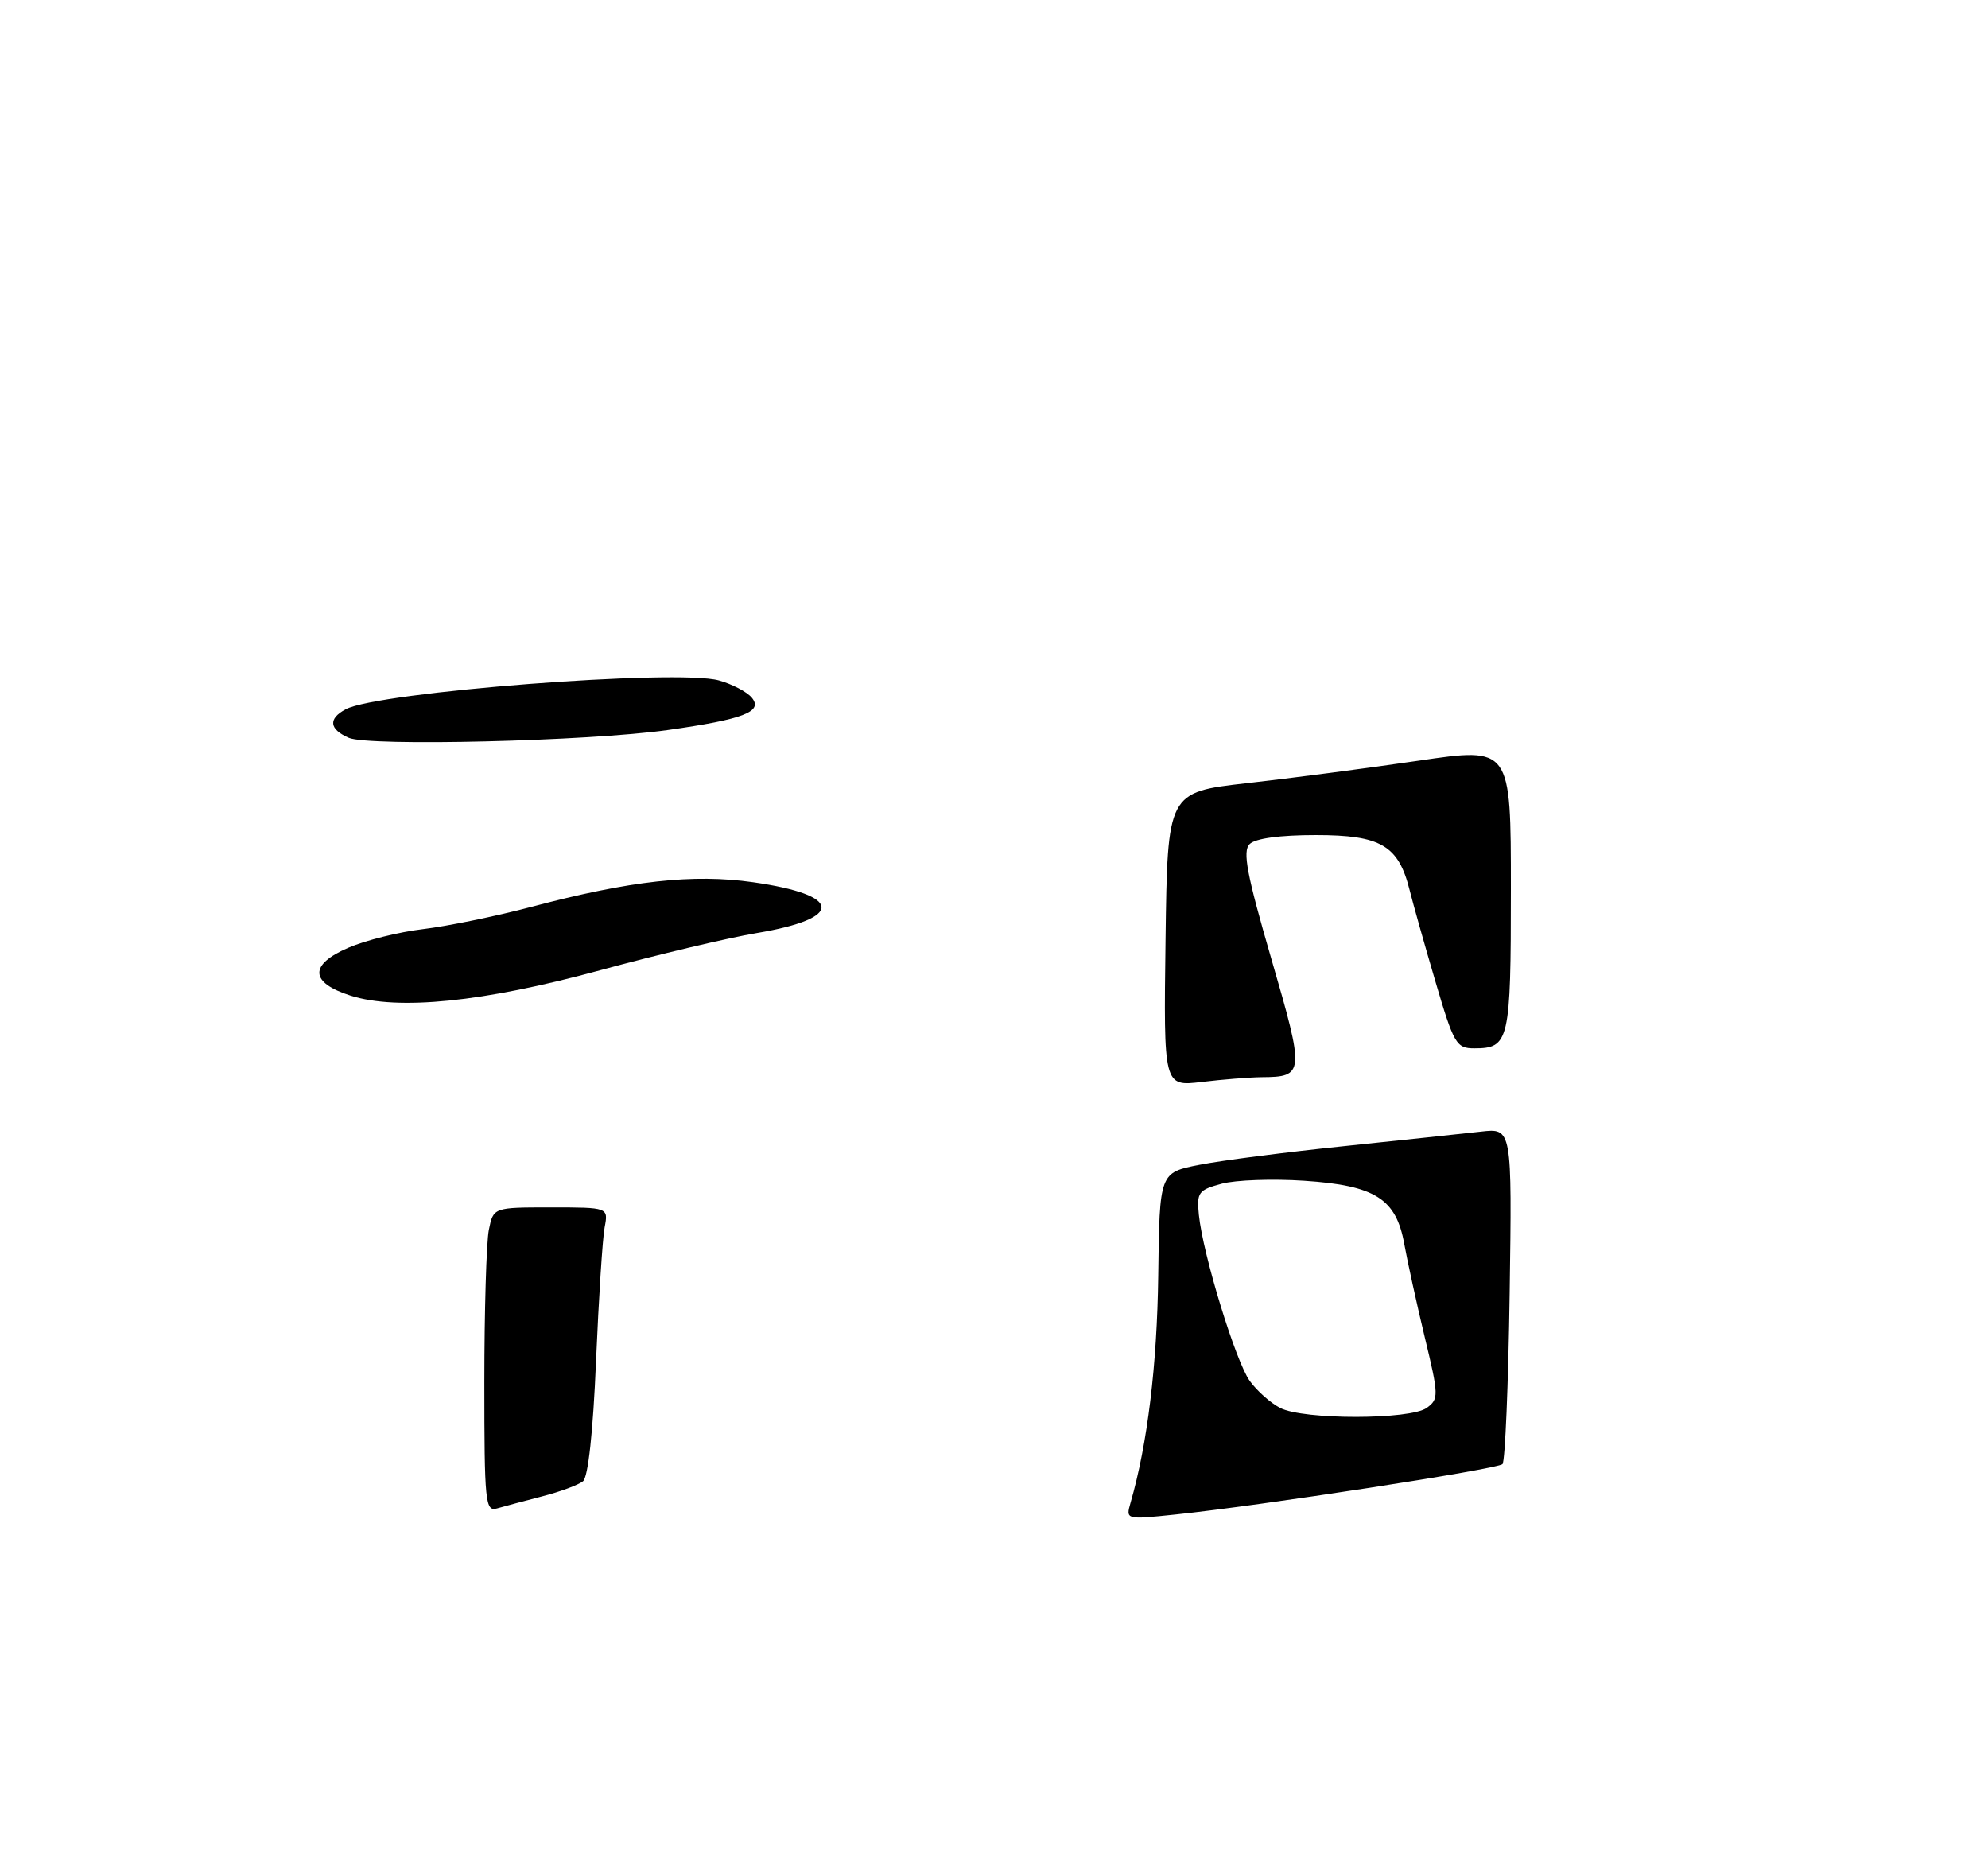 <?xml version="1.0" encoding="UTF-8" standalone="no"?>
<!DOCTYPE svg PUBLIC "-//W3C//DTD SVG 1.1//EN" "http://www.w3.org/Graphics/SVG/1.1/DTD/svg11.dtd" >
<svg xmlns="http://www.w3.org/2000/svg" xmlns:xlink="http://www.w3.org/1999/xlink" version="1.1" viewBox="0 0 275 258">
 <g >
 <path fill="currentColor"
d=" M 83.00 134.20 C 90.97 132.03 100.74 129.71 104.69 129.05 C 116.83 127.01 116.59 123.79 104.17 122.02 C 95.85 120.84 87.20 121.80 73.50 125.43 C 68.55 126.74 61.80 128.12 58.50 128.51 C 55.20 128.90 50.55 130.06 48.17 131.09 C 42.73 133.44 42.85 135.91 48.51 137.71 C 55.08 139.79 66.87 138.60 83.00 134.20 Z  M 92.37 100.97 C 102.86 99.49 105.60 98.43 104.00 96.50 C 103.33 95.69 101.28 94.62 99.44 94.11 C 93.64 92.51 52.29 95.70 47.82 98.10 C 45.37 99.41 45.53 100.86 48.25 102.05 C 51.03 103.26 81.42 102.52 92.37 100.97 Z  M 156.39 207.84 C 158.73 199.75 160.06 188.82 160.22 176.42 C 160.40 162.18 160.40 162.18 165.95 161.10 C 169.00 160.50 178.03 159.34 186.00 158.52 C 193.97 157.69 202.45 156.79 204.83 156.52 C 209.16 156.02 209.16 156.02 208.83 178.93 C 208.65 191.53 208.20 202.13 207.84 202.50 C 207.14 203.20 174.44 208.24 162.61 209.47 C 155.72 210.19 155.72 210.19 156.39 207.84 Z  M 197.37 194.72 C 199.04 193.50 199.03 193.01 197.09 184.97 C 195.97 180.31 194.70 174.52 194.26 172.10 C 193.14 165.80 190.24 163.96 180.40 163.31 C 176.05 163.02 170.93 163.20 169.00 163.72 C 165.77 164.59 165.53 164.92 165.84 168.03 C 166.40 173.52 170.93 188.30 172.88 191.00 C 173.88 192.38 175.77 194.06 177.10 194.74 C 180.33 196.39 195.10 196.38 197.37 194.72 Z  M 67.00 191.19 C 67.00 181.32 67.28 171.84 67.62 170.12 C 68.25 167.00 68.25 167.00 76.20 167.00 C 84.16 167.00 84.16 167.00 83.64 169.75 C 83.35 171.26 82.82 179.57 82.45 188.21 C 82.04 198.05 81.36 204.28 80.65 204.87 C 80.02 205.38 77.47 206.33 75.00 206.96 C 72.53 207.60 69.71 208.35 68.75 208.63 C 67.13 209.10 67.00 207.81 67.00 191.19 Z  M 161.23 129.93 C 161.50 109.57 161.50 109.57 172.50 108.32 C 178.55 107.64 189.24 106.24 196.25 105.21 C 209.00 103.33 209.00 103.33 209.00 122.97 C 209.00 144.02 208.77 145.00 203.94 145.00 C 201.45 145.00 201.11 144.41 198.56 135.75 C 197.06 130.66 195.46 124.97 194.99 123.10 C 193.45 116.93 191.01 115.50 182.03 115.50 C 177.04 115.50 173.64 115.96 172.86 116.75 C 171.86 117.74 172.47 120.94 175.87 132.64 C 180.49 148.52 180.46 148.95 174.50 148.99 C 172.85 149.01 169.13 149.30 166.23 149.65 C 160.96 150.28 160.96 150.28 161.23 129.93 Z "/>
</g>
</svg>